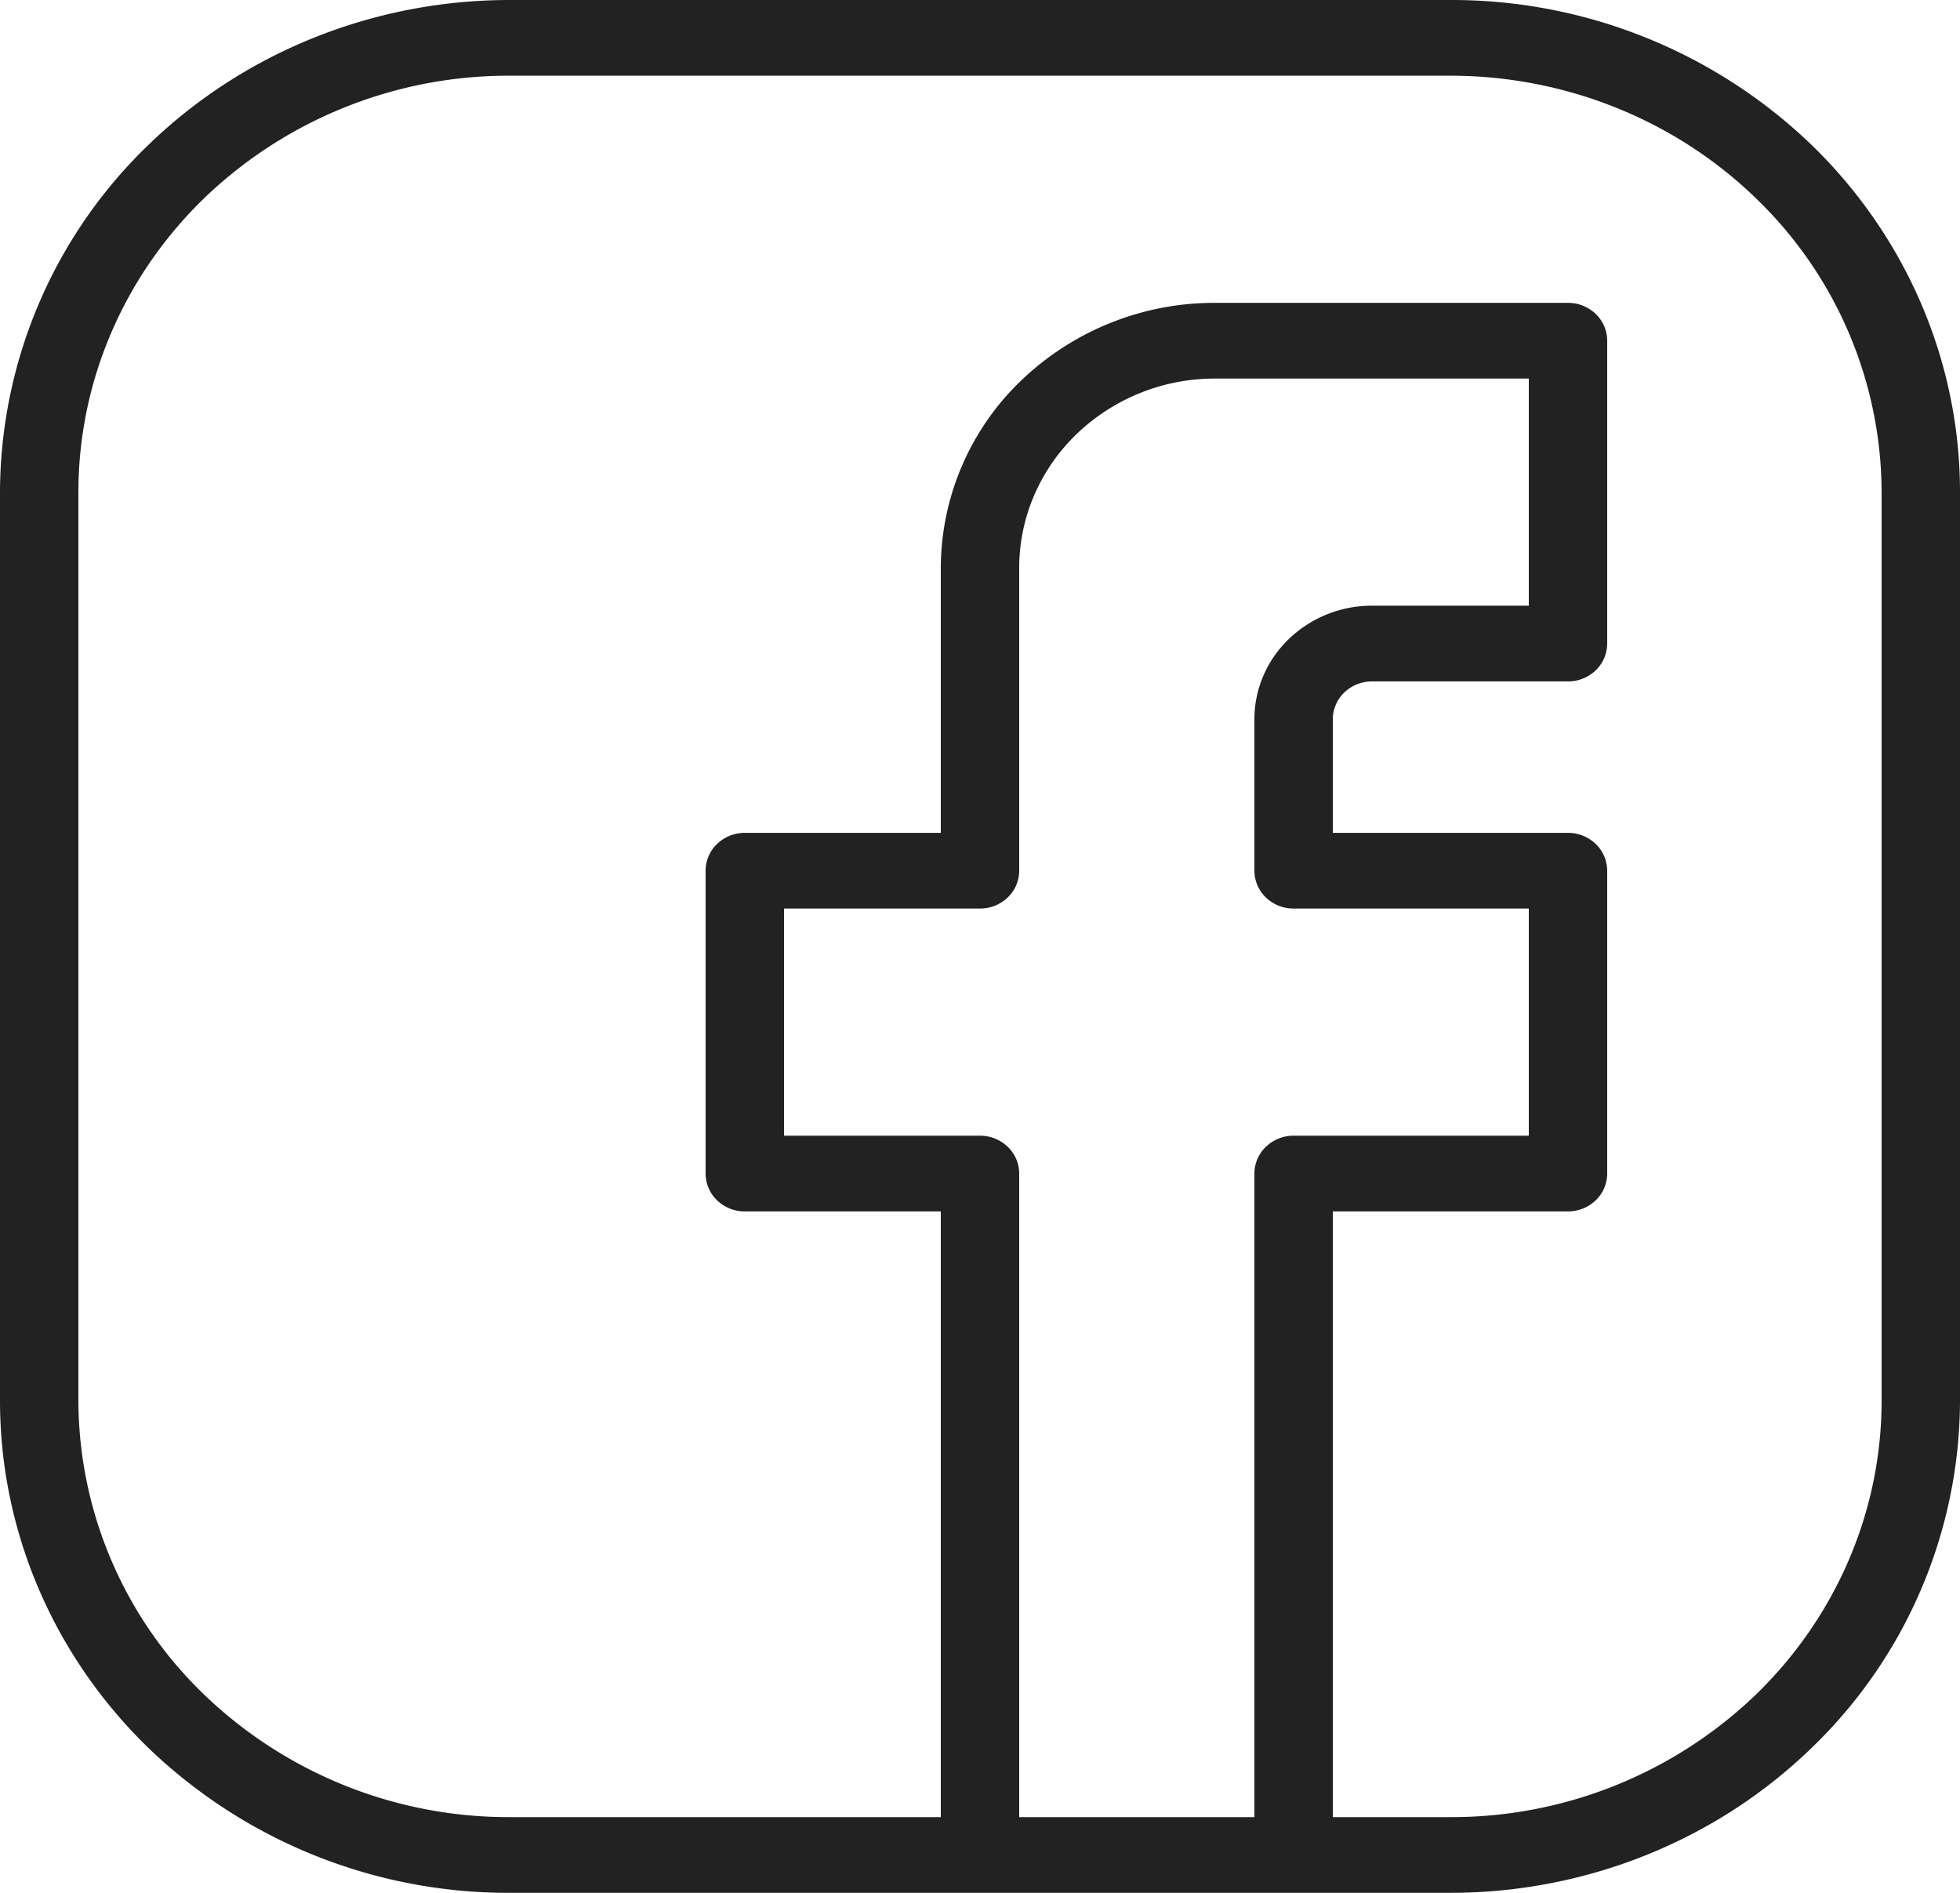 <svg width="29" height="28" fill="none" xmlns="http://www.w3.org/2000/svg"><path d="M21.46 0H7.54c-2 0-3.918.767-5.332 2.132A7.155 7.155 0 0 0 0 7.28v13.44c0 1.93.794 3.783 2.208 5.148A7.679 7.679 0 0 0 7.54 28h13.92c2 0 3.918-.767 5.332-2.132A7.155 7.155 0 0 0 29 20.72V7.28c0-1.93-.794-3.782-2.208-5.148A7.679 7.679 0 0 0 21.46 0zm-6.38 26.88v-9.52a.55.55 0 0 0-.17-.396.59.59 0 0 0-.41-.164h-2.9v-3.36h2.9a.59.59 0 0 0 .41-.164.55.55 0 0 0 .17-.396V8.4c0-.743.306-1.455.85-1.98a2.953 2.953 0 0 1 2.05-.82h4.64v3.36H20.3a1.77 1.77 0 0 0-1.23.492c-.327.315-.51.742-.51 1.188v2.24a.55.55 0 0 0 .17.396.59.59 0 0 0 .41.164h3.48v3.36h-3.48a.59.59 0 0 0-.41.164.55.55 0 0 0-.17.396v9.52h-3.48zm12.76-6.16c0 1.634-.672 3.2-1.869 4.356a6.497 6.497 0 0 1-4.511 1.804h-1.74v-8.96h3.48a.59.59 0 0 0 .41-.164.55.55 0 0 0 .17-.396v-4.48a.55.55 0 0 0-.17-.396.59.59 0 0 0-.41-.164h-3.48v-1.68a.55.55 0 0 1 .17-.396.59.59 0 0 1 .41-.164h2.9a.59.59 0 0 0 .41-.164.55.55 0 0 0 .17-.396V5.04a.55.55 0 0 0-.17-.396.59.59 0 0 0-.41-.164h-5.22a4.13 4.13 0 0 0-2.87 1.148A3.853 3.853 0 0 0 13.92 8.4v3.92h-2.9a.59.59 0 0 0-.41.164.55.55 0 0 0-.17.396v4.48a.55.55 0 0 0 .17.396.59.59 0 0 0 .41.164h2.9v8.96H7.54a6.498 6.498 0 0 1-4.511-1.804A6.054 6.054 0 0 1 1.16 20.72V7.28c0-1.634.672-3.2 1.869-4.356A6.497 6.497 0 0 1 7.54 1.12h13.92c1.692 0 3.315.649 4.511 1.804A6.054 6.054 0 0 1 27.84 7.28v13.44z" fill="#222"/></svg>